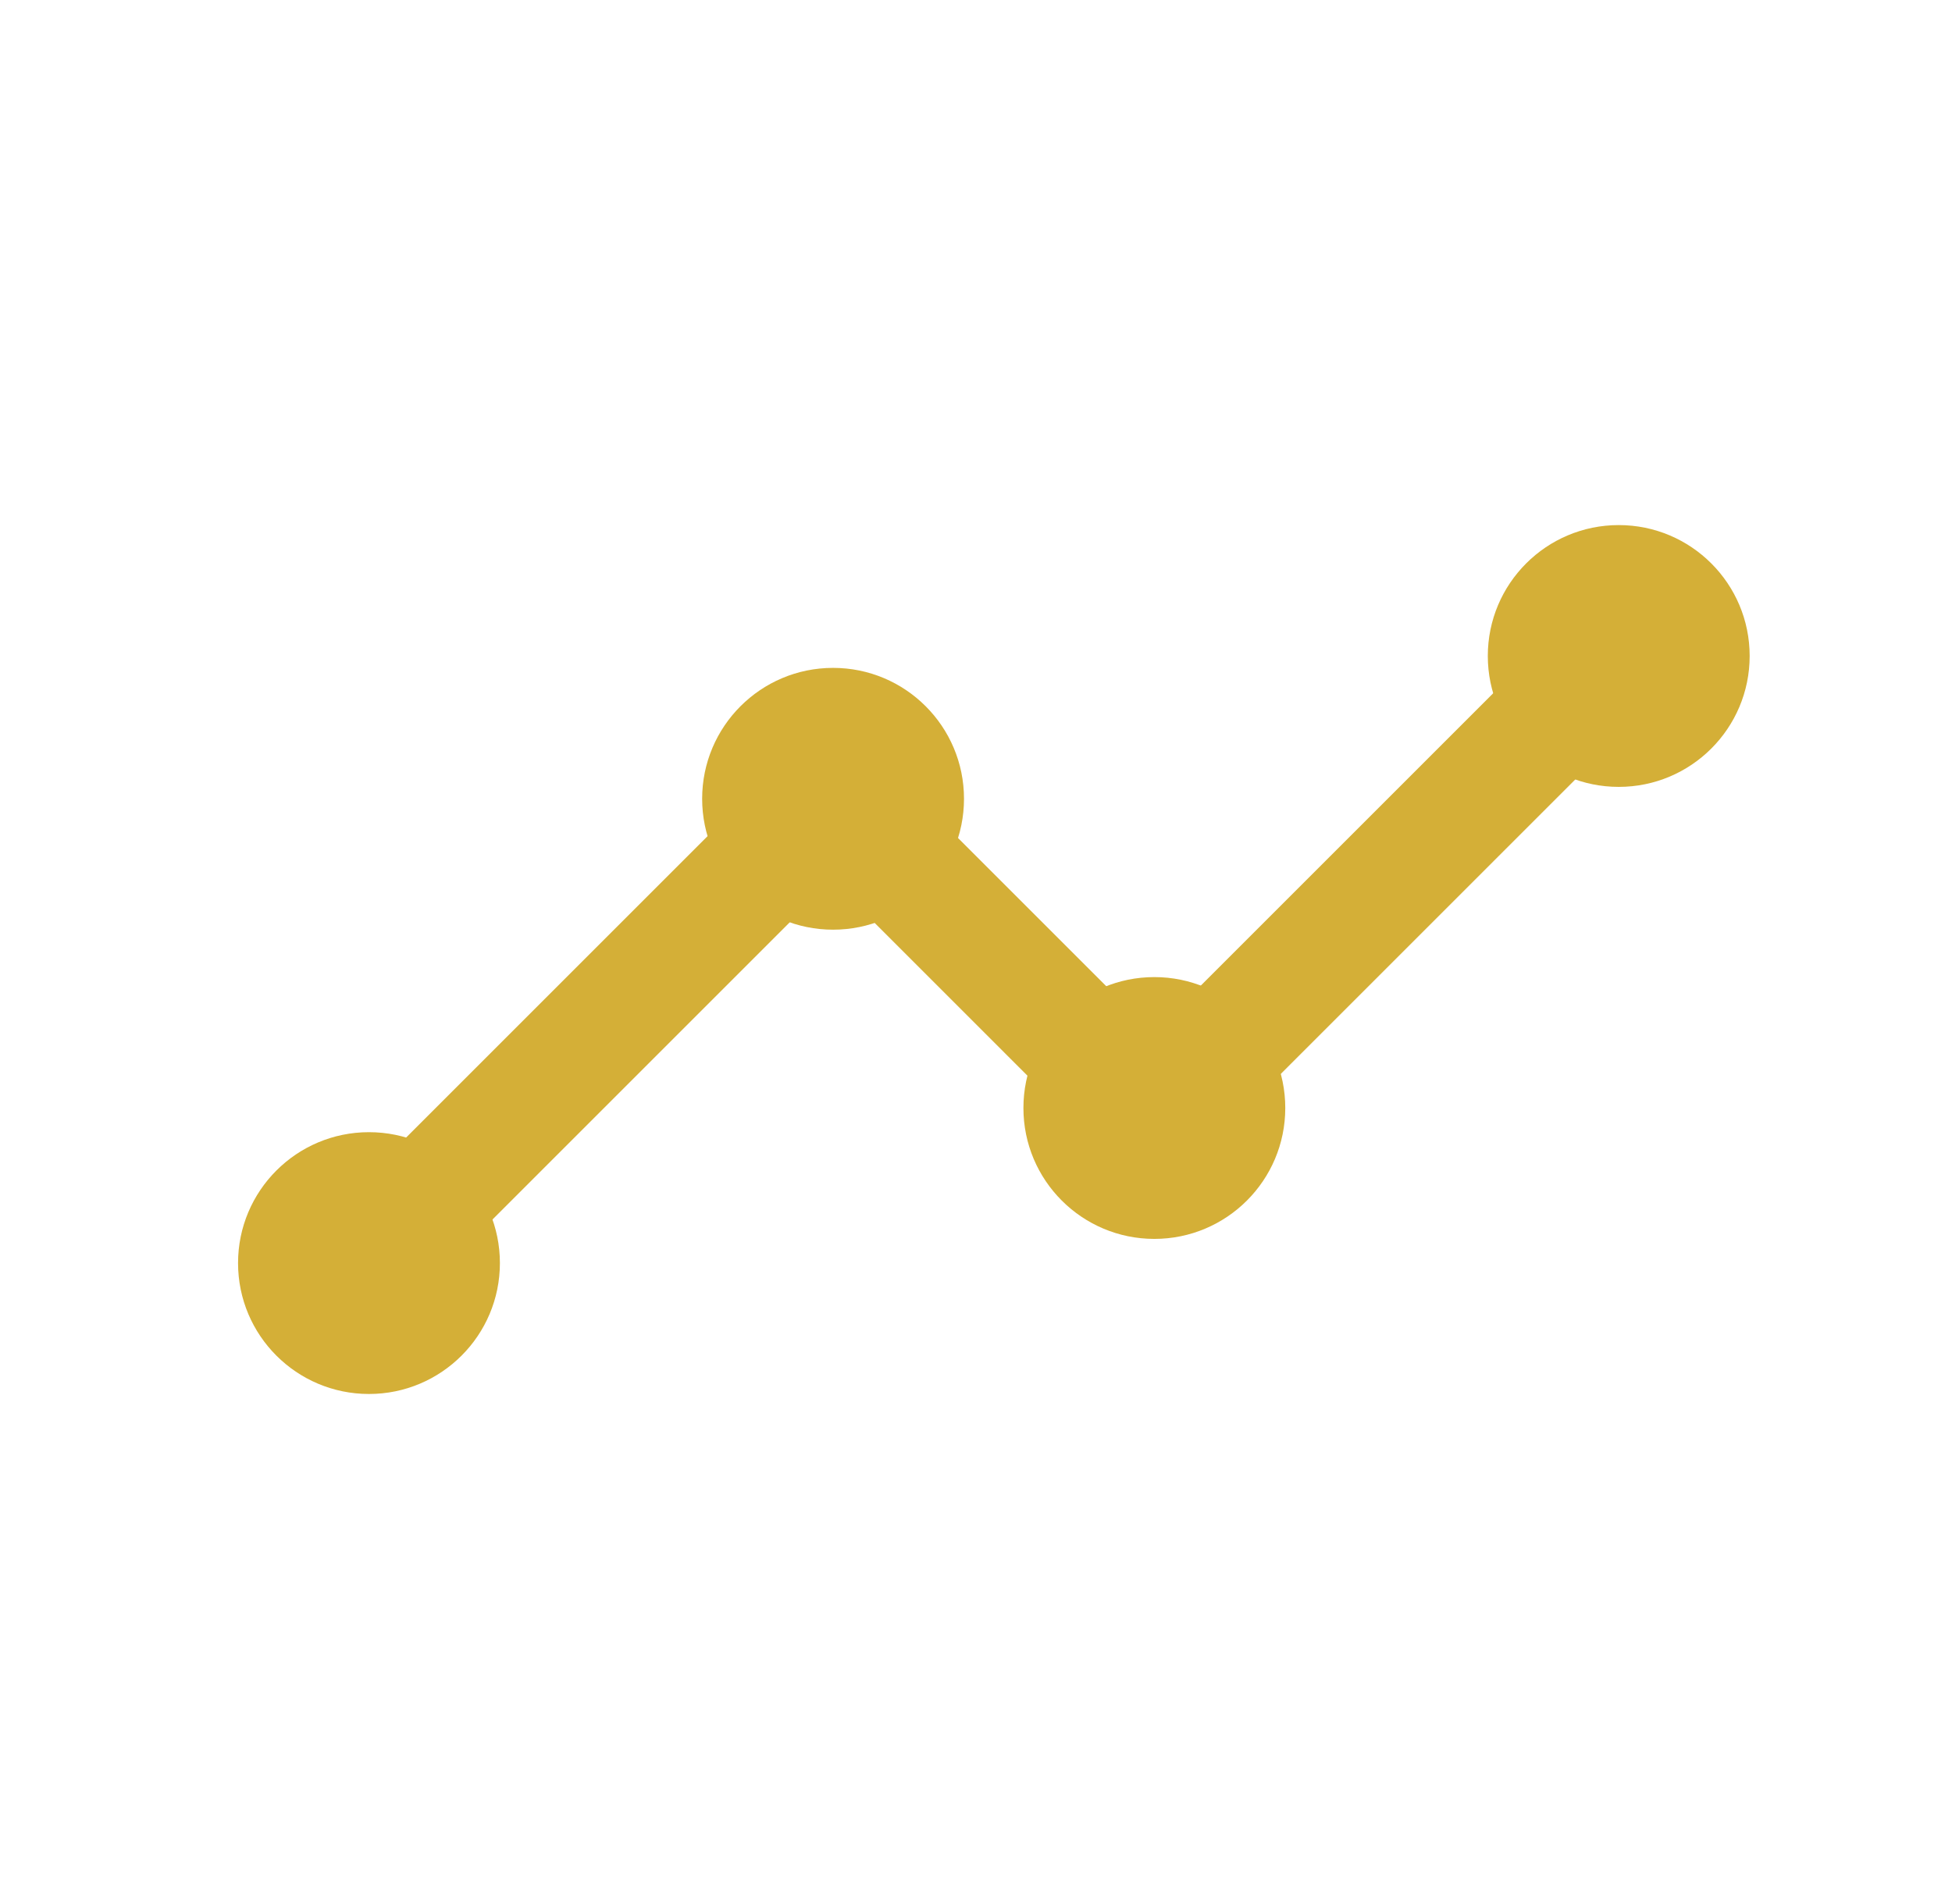 <svg width="41" height="40" viewBox="0 0 41 40" fill="none" xmlns="http://www.w3.org/2000/svg">
<path d="M33.945 13.75L24.399 23.296C24.302 23.394 24.143 23.394 24.046 23.296L17.65 16.9C17.552 16.802 17.394 16.802 17.296 16.9L7.75 26.446" stroke="#D4AF37" stroke-width="2.5" stroke-linecap="round"/>
<circle cx="17.498" cy="16.781" r="2.75" fill="#D4AF37"/>
<circle cx="34" cy="13.781" r="2.75" fill="#D4AF37"/>
<circle cx="7.75" cy="26.535" r="2.75" fill="#D4AF37"/>
<circle cx="24.246" cy="23.277" r="2.75" fill="#D4AF37"/>
</svg>
